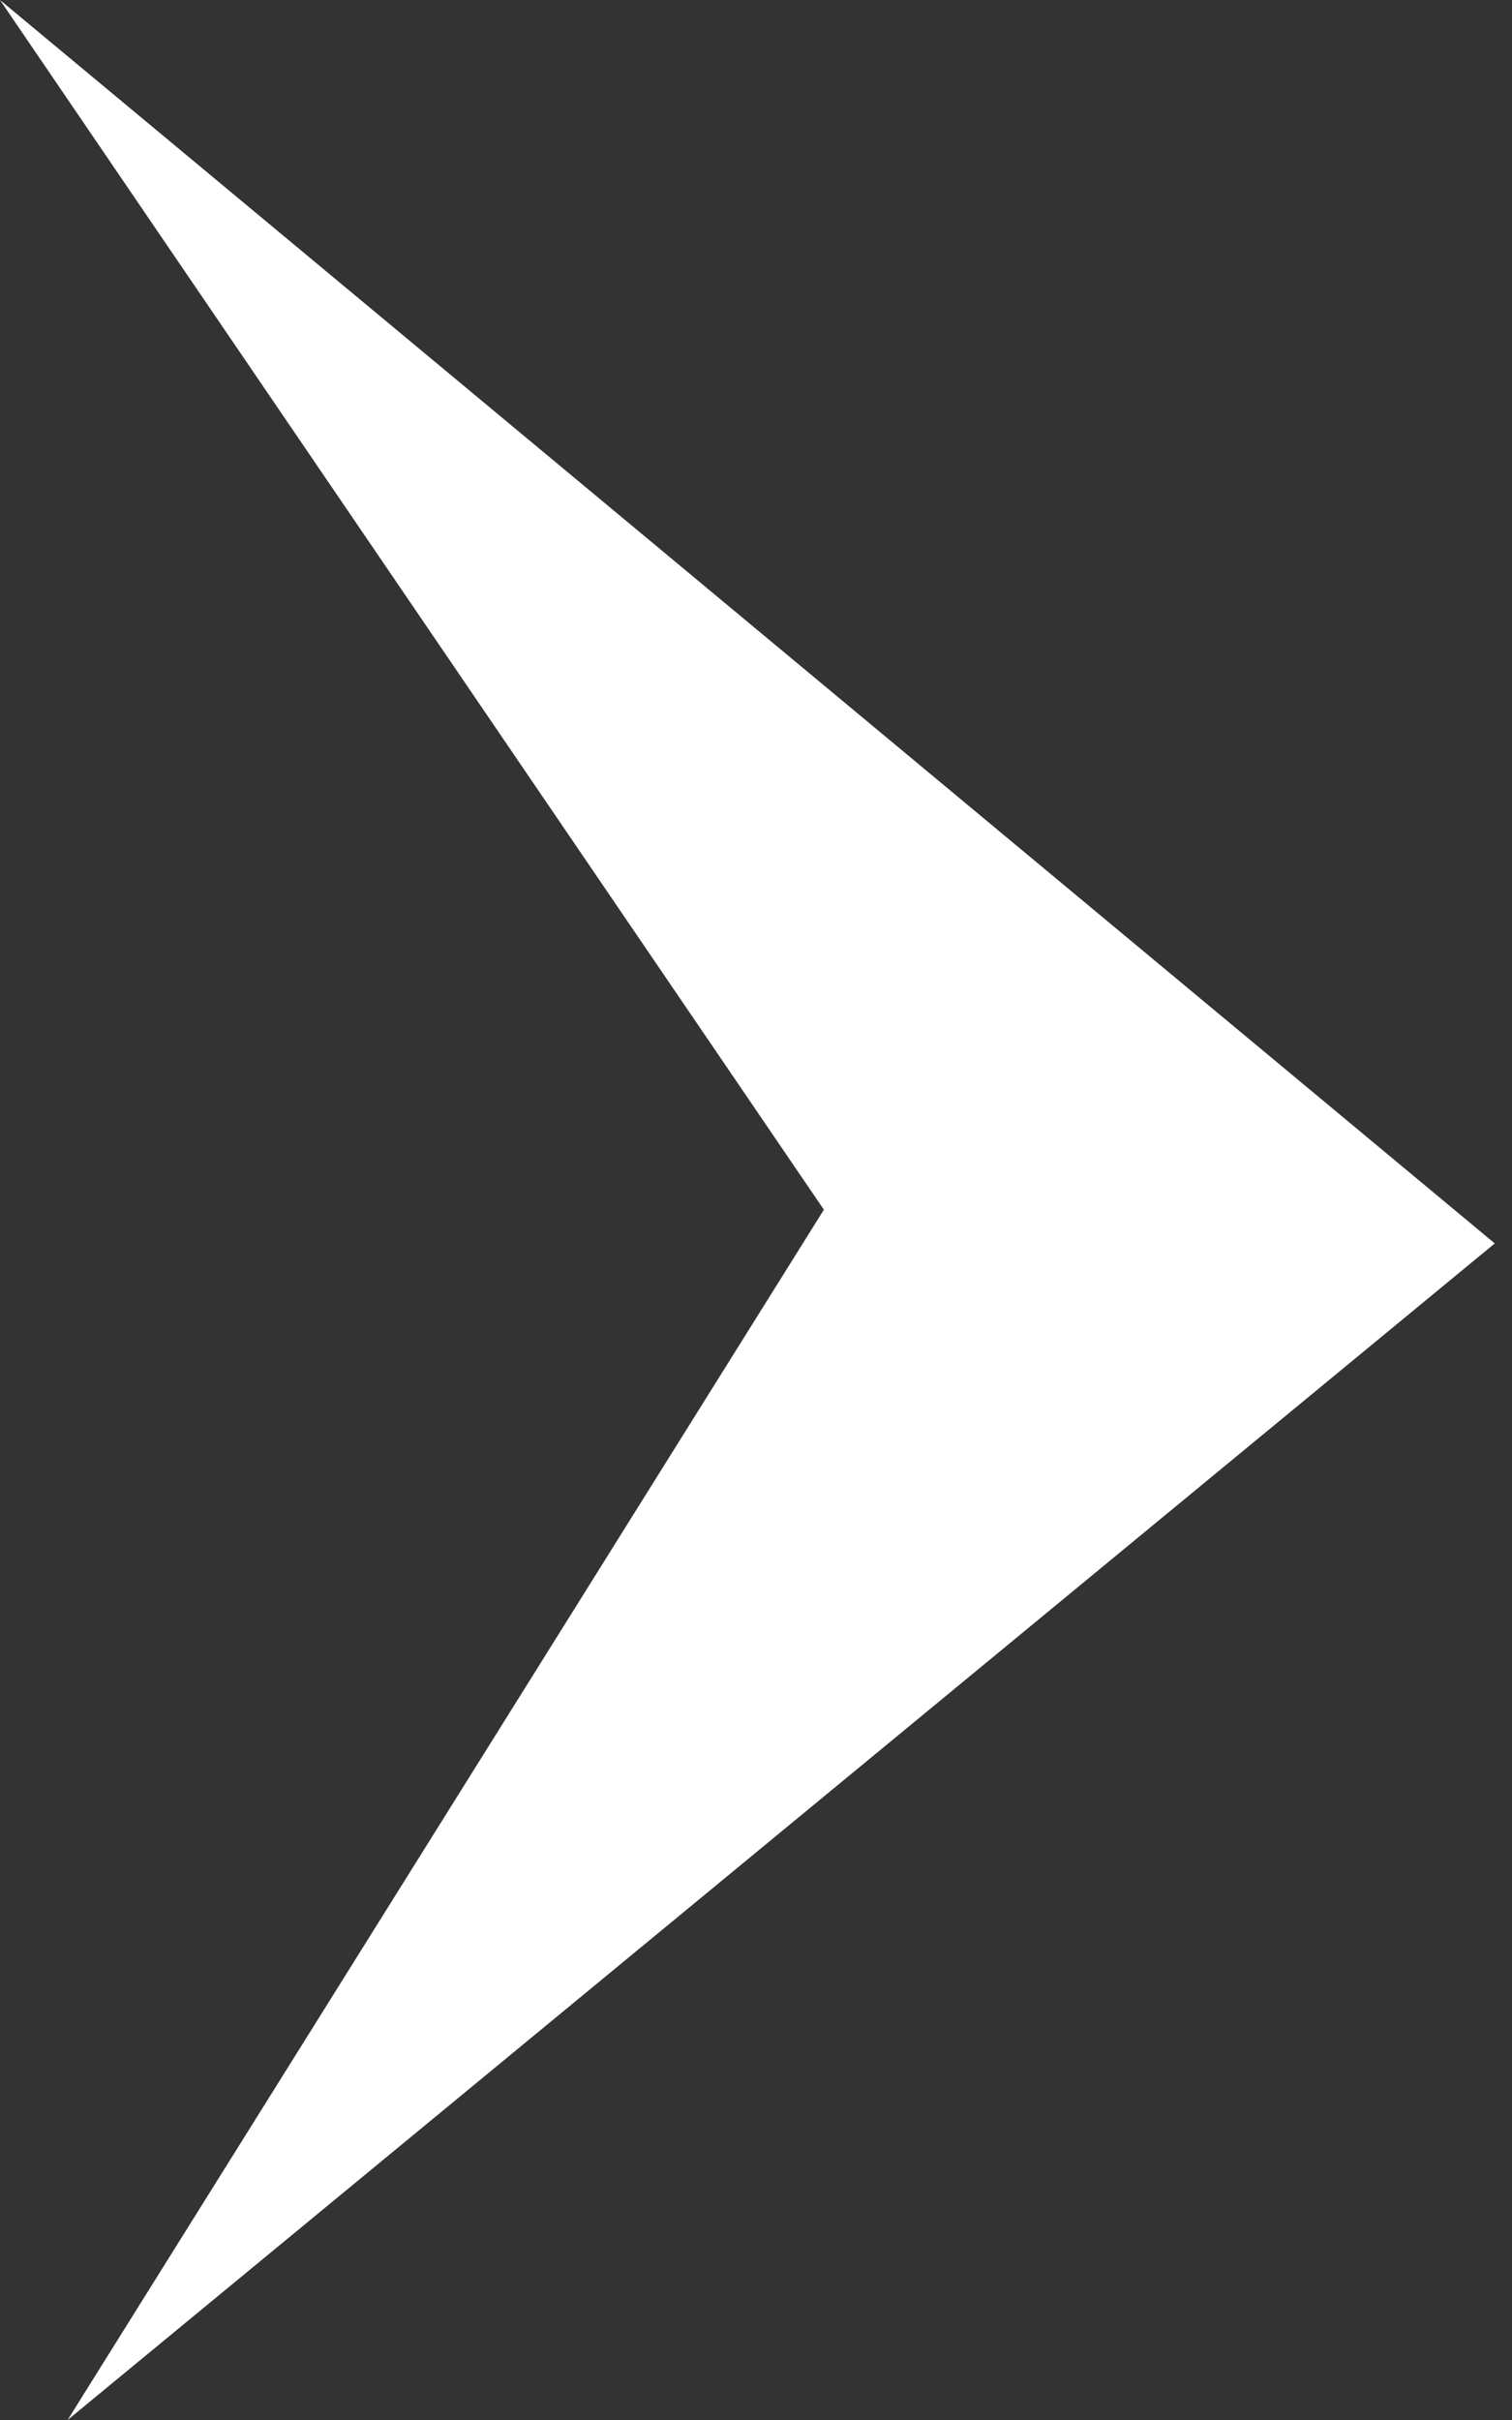 <svg width="10" height="16" viewBox="0 0 10 16" fill="none" xmlns="http://www.w3.org/2000/svg">
<rect x="0" y="0" width="10" height="16" fill="#333333" stroke="none"/>
<path d="M0 0L9.886 8.221L0.447 16L5.449 7.998L0 0Z" fill="white"/>
</svg>
